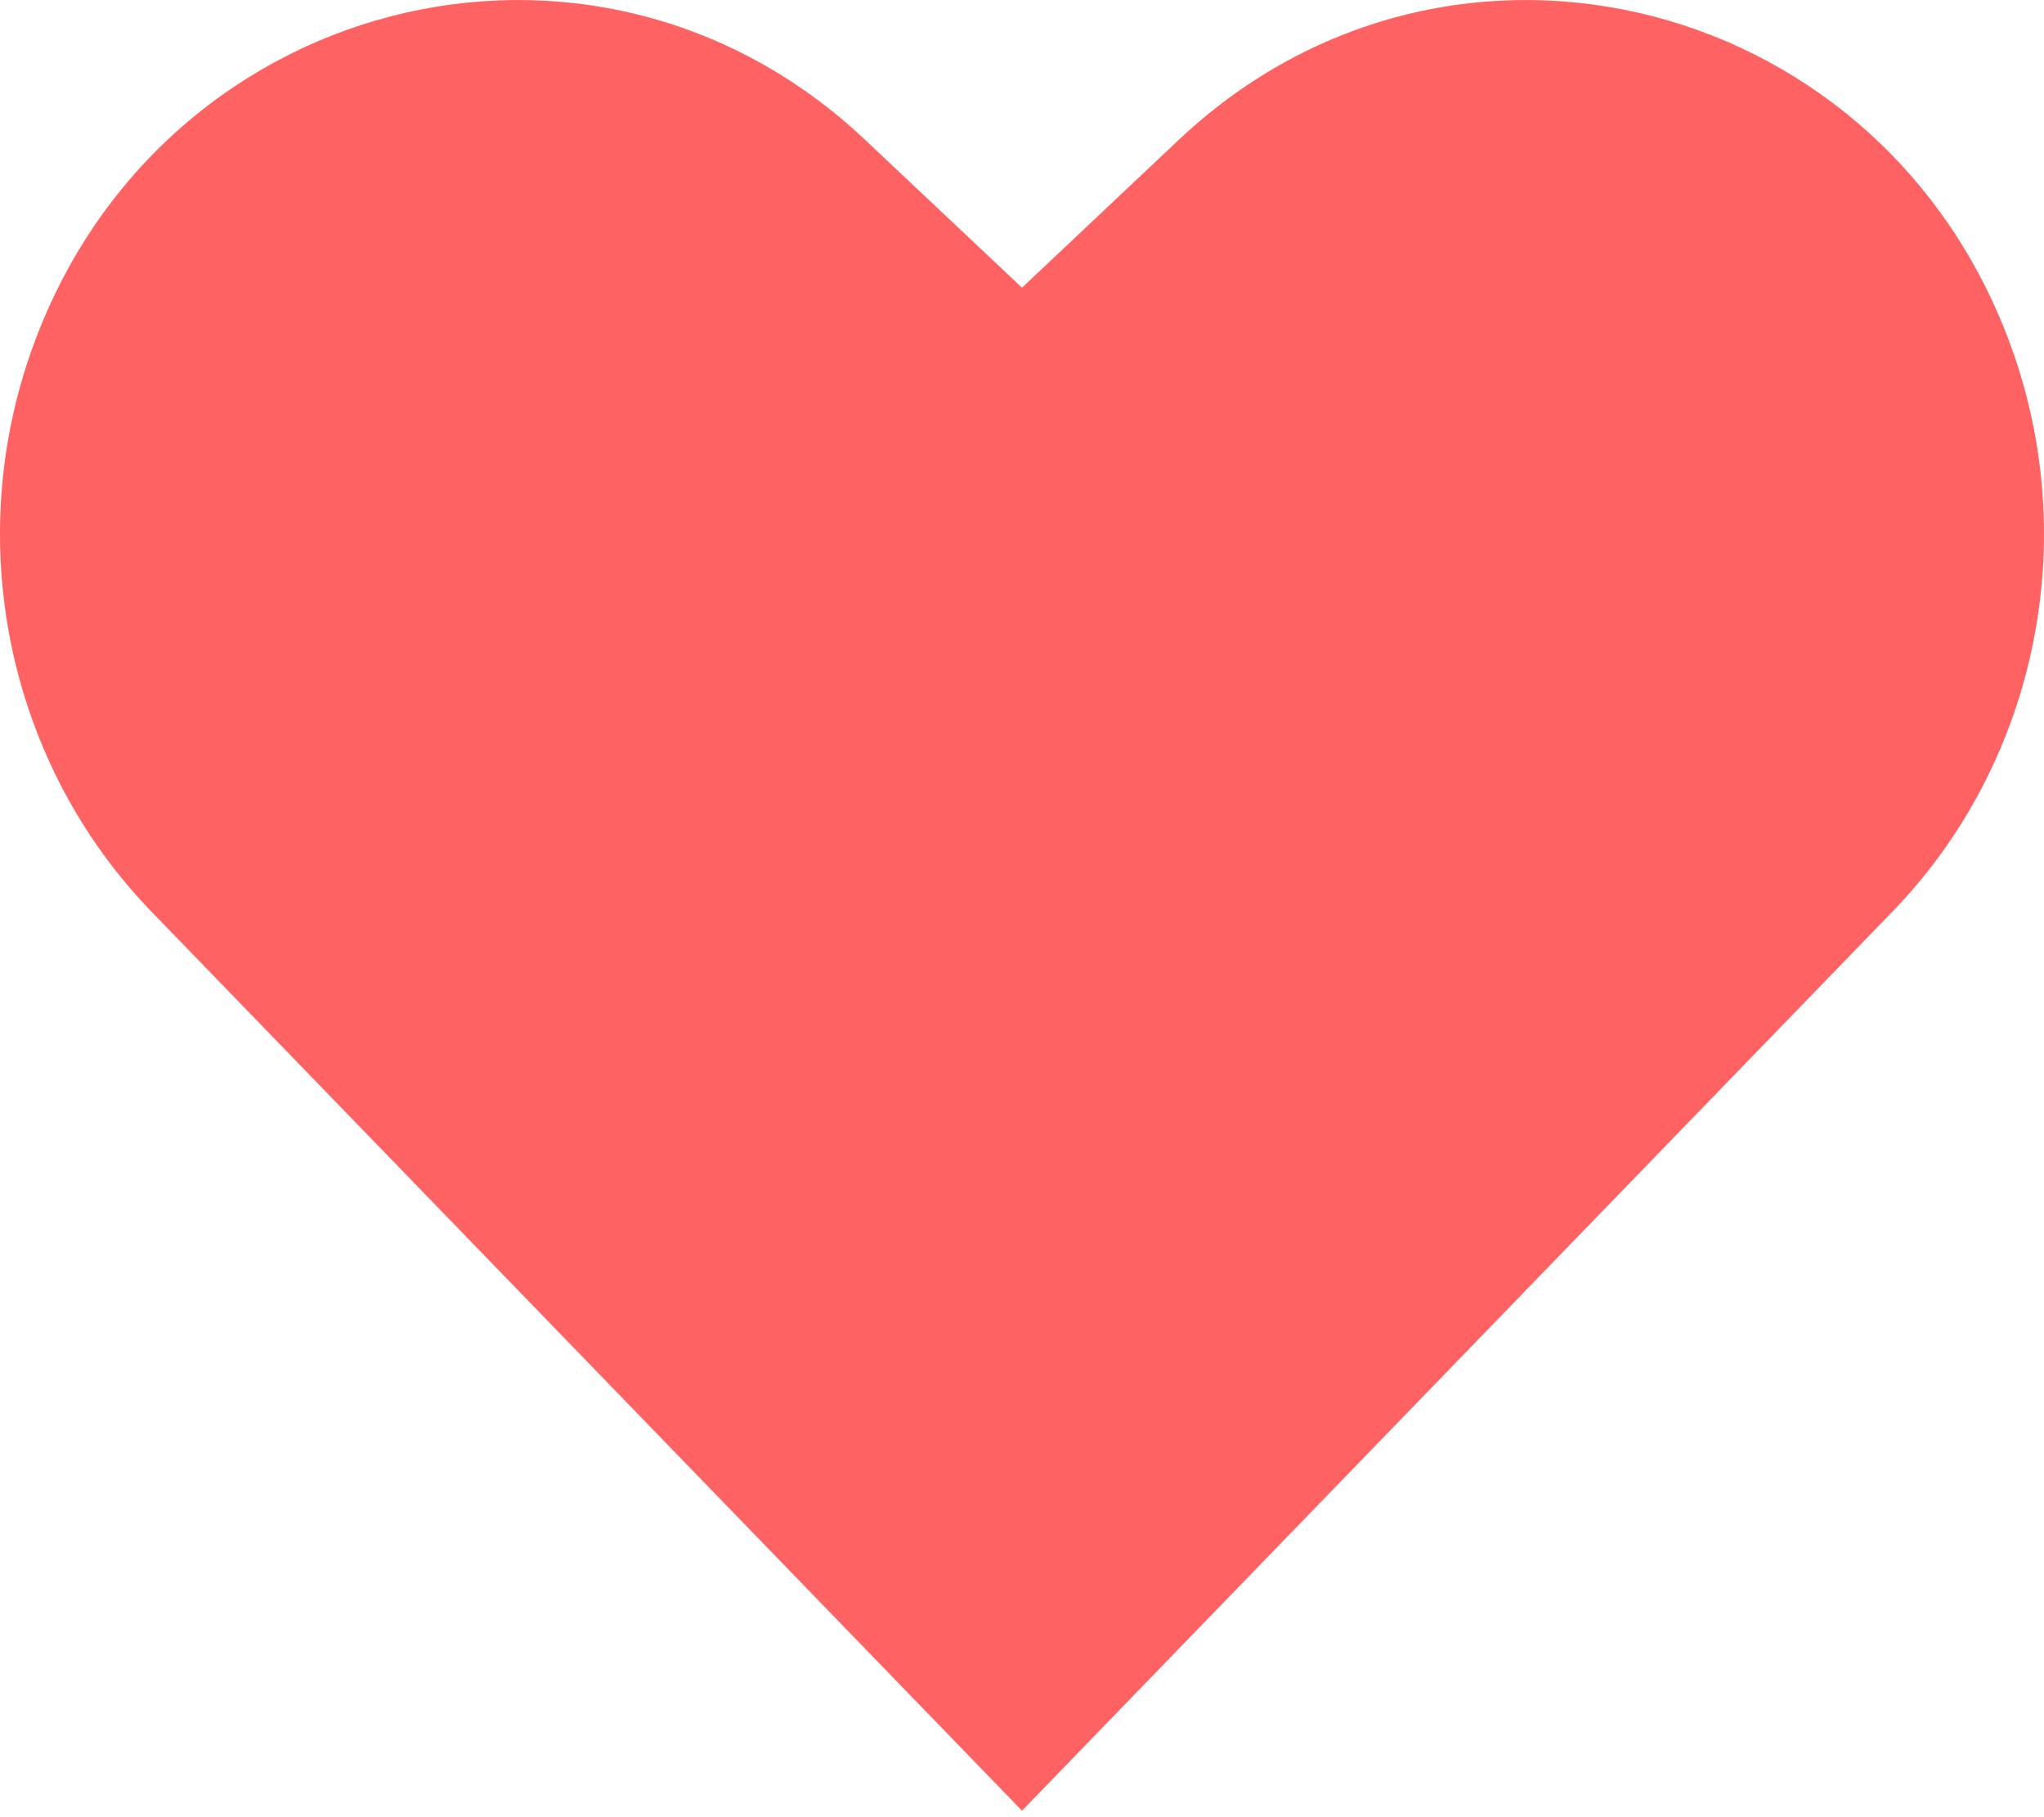 <svg width="18" height="16" viewBox="0 0 18 16" fill="none" xmlns="http://www.w3.org/2000/svg">
<path d="M9 15.943L1.332 8.025C0.095 6.746 -0.323 4.848 0.258 3.142C1.339 -0.033 5.208 -1.039 7.616 1.229L9 2.533L10.383 1.229C12.792 -1.039 16.66 -0.033 17.742 3.142C18.323 4.848 17.905 6.746 16.667 8.025L9 15.943Z" fill="#FF6262"/>
</svg>
